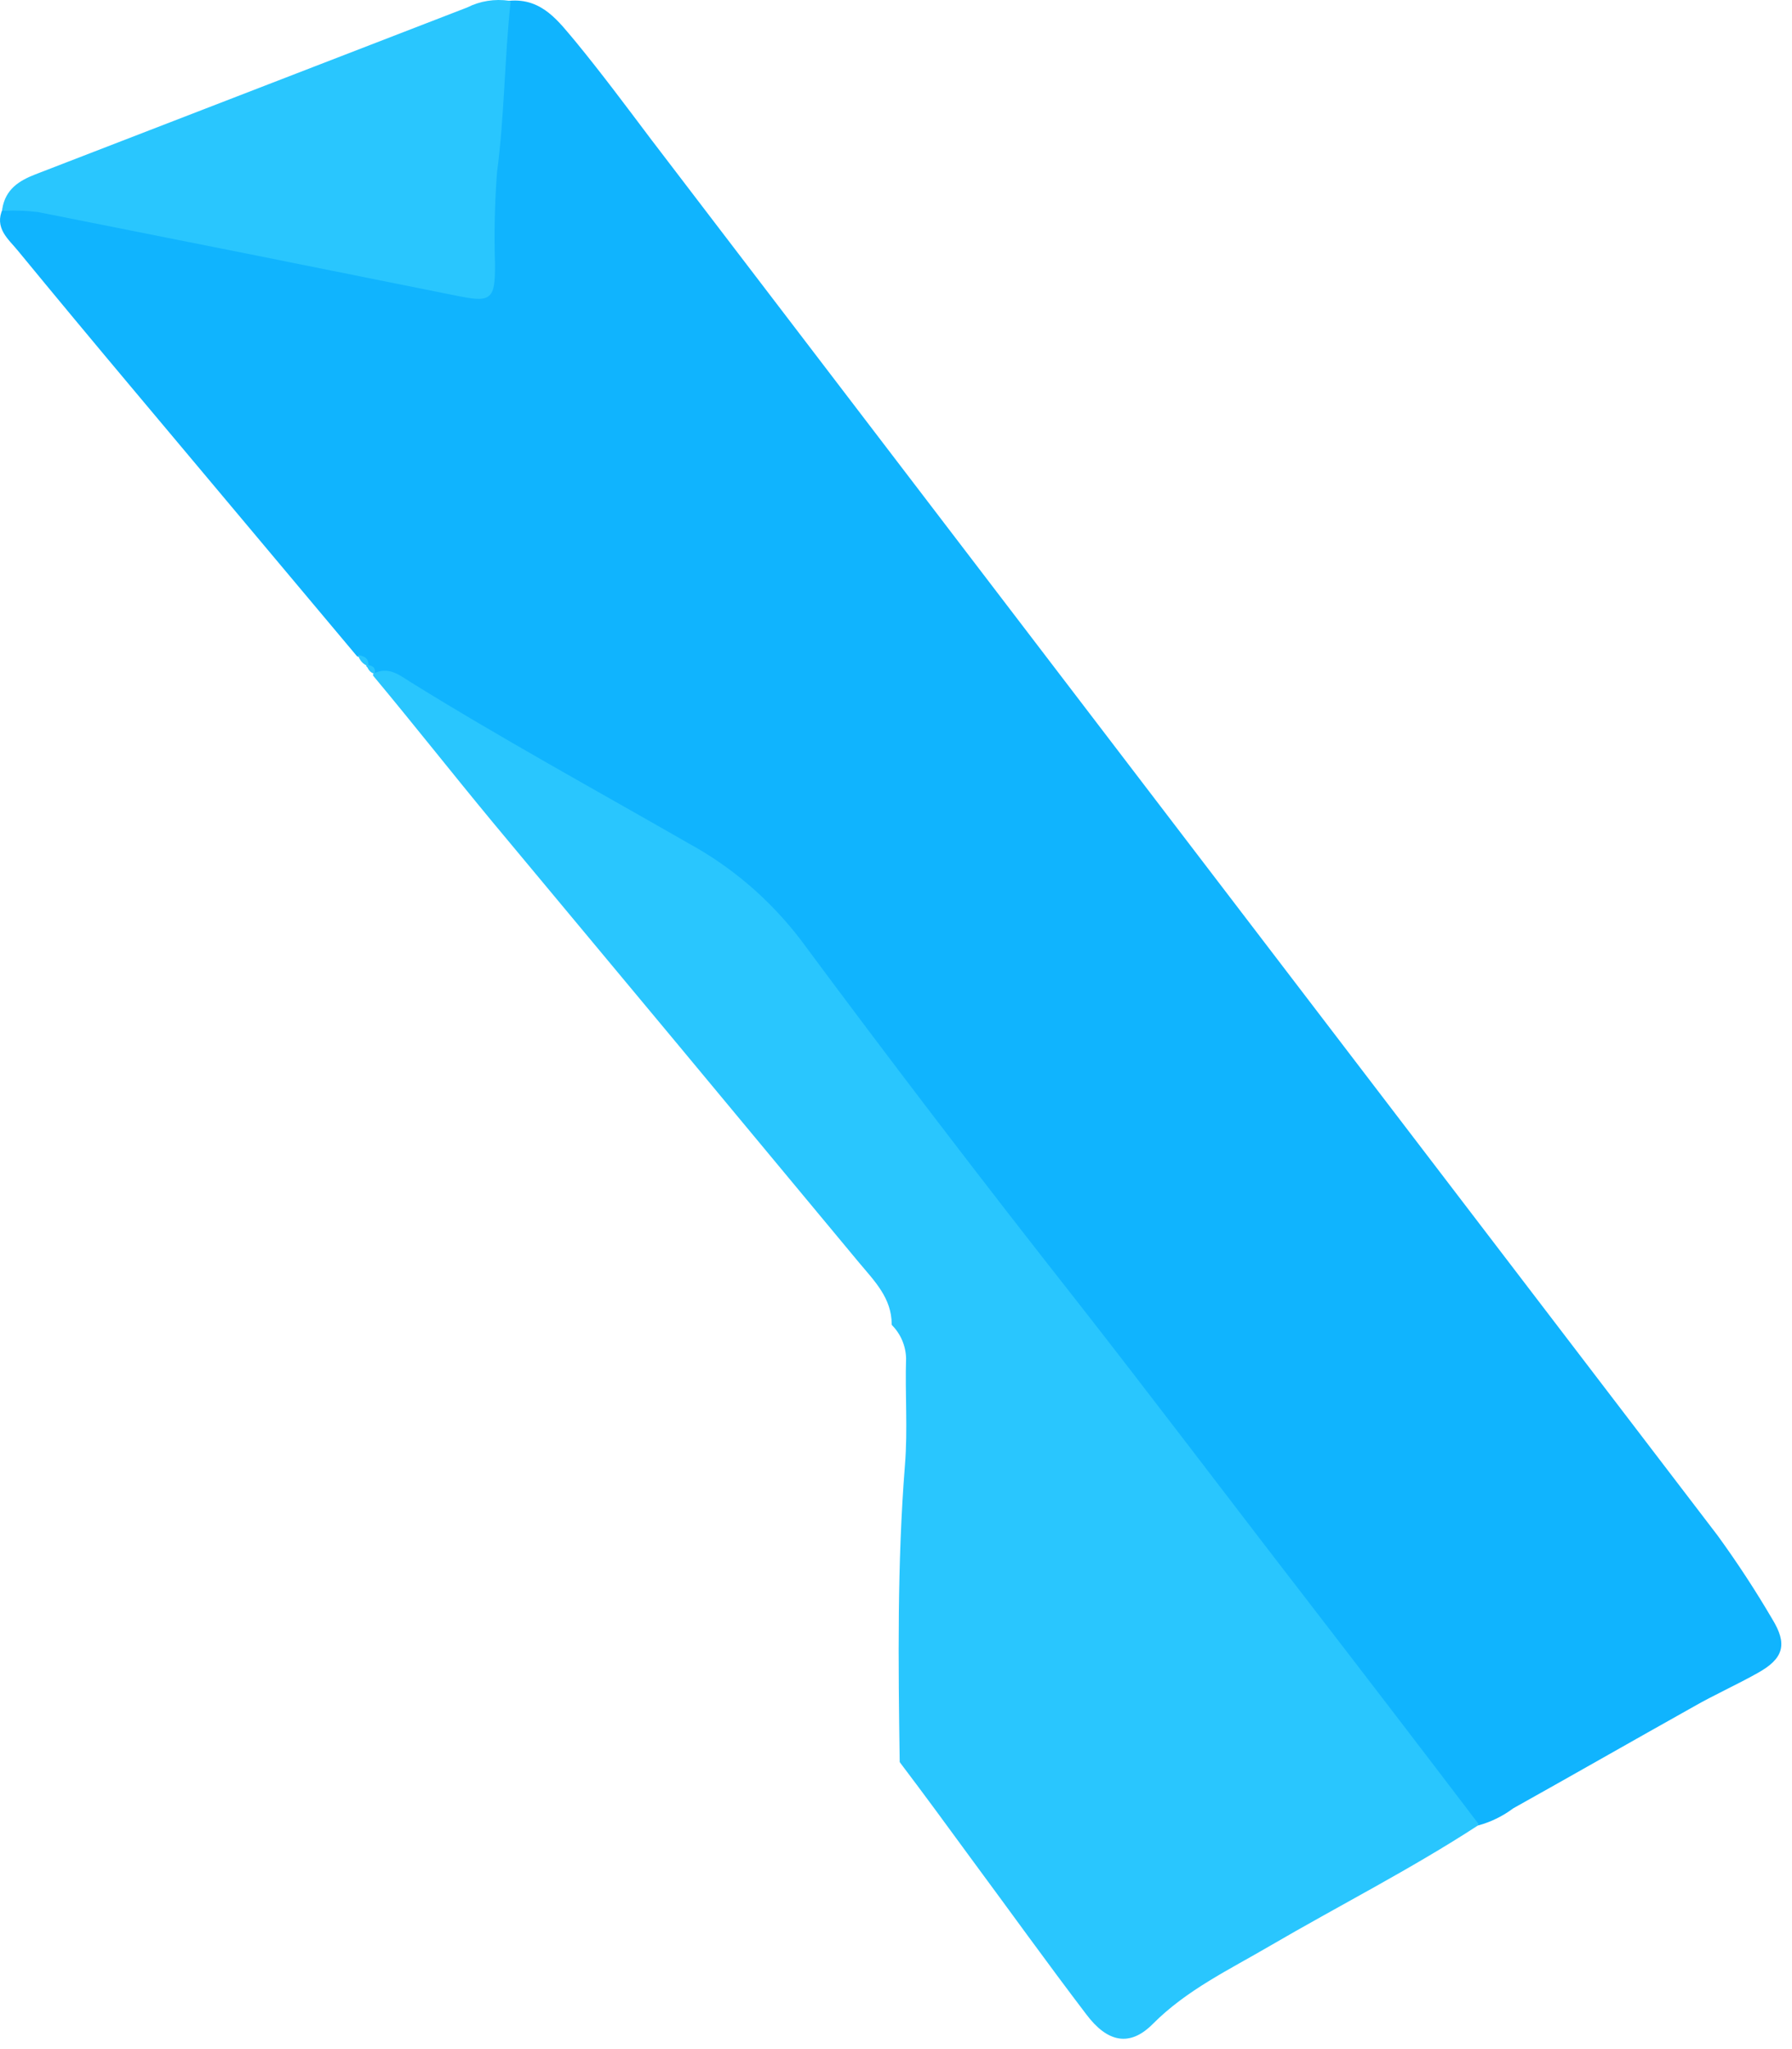<?xml version="1.0" encoding="UTF-8" standalone="no"?>
<!DOCTYPE svg PUBLIC "-//W3C//DTD SVG 1.1//EN" "http://www.w3.org/Graphics/SVG/1.1/DTD/svg11.dtd">
<svg width="100%" height="100%" viewBox="0 0 112 128" version="1.1" xmlns="http://www.w3.org/2000/svg" xmlns:xlink="http://www.w3.org/1999/xlink" xml:space="preserve" xmlns:serif="http://www.serif.com/" style="fill-rule:evenodd;clip-rule:evenodd;stroke-linejoin:round;stroke-miterlimit:2;">
    <g transform="matrix(1,0,0,1,-834.12,-253.562)">
        <g id="Cell-4" serif:id="Cell 4">
            <g transform="matrix(1,0,0,1,-382.95,-254.96)">
                <path d="M1239.45,549.44L1225.45,532.76C1223.03,529.88 1220.63,526.993 1218.25,524.1C1217.67,523.39 1216.8,522.73 1217.34,521.59C1218.06,521.556 1218.78,521.583 1219.49,521.67C1228.19,523.39 1236.88,525.127 1245.57,526.88C1247.74,527.32 1247.9,527.23 1247.94,525.06C1247.88,523.146 1247.92,521.23 1248.06,519.32C1248.53,515.78 1248.53,512.21 1248.91,508.67C1250.91,508.49 1251.91,509.94 1252.98,511.2C1254.62,513.2 1256.11,515.2 1257.67,517.27C1279.89,546.35 1302.11,575.427 1324.34,604.5C1325.56,606.179 1326.7,607.917 1327.75,609.71C1328.68,611.23 1328.47,612.06 1326.86,612.95C1325.54,613.69 1324.15,614.31 1322.86,615.05C1319.09,617.16 1315.35,619.3 1311.59,621.4C1310.95,621.881 1310.22,622.238 1309.45,622.45C1305.9,617.783 1302.32,613.117 1298.72,608.45C1293.91,602.23 1289.17,595.95 1284.32,589.76C1278.49,582.333 1272.75,574.827 1267.1,567.24C1265.21,564.77 1262.83,562.725 1260.1,561.24C1254.3,557.91 1248.44,554.71 1242.75,551.18C1242.09,550.77 1241.44,550.18 1240.56,550.65L1240.56,550.59C1240.62,550.21 1240.44,550.04 1240.07,550.04L1240.07,550.11C1240.15,549.64 1239.84,549.51 1239.45,549.44Z" style="fill:rgb(16,180,254);fill-rule:nonzero;stroke:rgb(16,180,254);stroke-width:0.2px;"/>
            </g>
            <g transform="matrix(1,0,0,1,-382.95,-254.96)">
                <path d="M1240.48,550.68C1241.36,550.24 1242.01,550.8 1242.67,551.21C1248.36,554.74 1254.22,557.94 1260.02,561.27C1262.75,562.755 1265.13,564.8 1267.02,567.27C1272.65,574.857 1278.39,582.363 1284.24,589.79C1289.09,595.98 1293.83,602.26 1298.64,608.48C1302.24,613.147 1305.82,617.813 1309.37,622.48C1305.17,625.21 1300.69,627.48 1296.37,630C1293.84,631.48 1291.18,632.74 1289.05,634.88C1287.67,636.27 1286.35,636.02 1285.05,634.3C1282.59,631.07 1280.22,627.77 1277.8,624.5C1276.34,622.5 1274.87,620.5 1273.4,618.56C1273.31,612.38 1273.24,606.2 1273.73,600.03C1273.91,597.82 1273.73,595.59 1273.8,593.37C1273.78,592.572 1273.46,591.812 1272.9,591.24C1272.9,589.56 1271.79,588.47 1270.83,587.32C1263.2,578.133 1255.56,568.95 1247.9,559.77C1245.39,556.74 1243,553.7 1240.48,550.68Z" style="fill:rgb(41,198,254);fill-rule:nonzero;stroke:rgb(41,198,254);stroke-width:0.2px;"/>
            </g>
            <g transform="matrix(1,0,0,1,-382.95,-254.96)">
                <path d="M1248.88,508.67C1248.5,512.21 1248.5,515.78 1248.03,519.32C1247.89,521.23 1247.85,523.146 1247.91,525.06C1247.91,527.23 1247.71,527.32 1245.54,526.88C1236.87,525.133 1228.18,523.397 1219.46,521.67C1218.75,521.583 1218.03,521.556 1217.31,521.59C1217.5,520.41 1218.31,519.9 1219.31,519.51L1246.31,509.08C1247.1,508.681 1248,508.538 1248.88,508.67Z" style="fill:rgb(41,198,254);fill-rule:nonzero;stroke:rgb(41,198,254);stroke-width:0.2px;"/>
            </g>
            <g transform="matrix(1,0,0,1,-382.95,-254.96)">
                <path d="M1239.45,549.44C1239.84,549.51 1240.15,549.64 1240.08,550.14C1239.77,550.026 1239.53,549.763 1239.45,549.44Z" style="fill:rgb(41,198,254);fill-rule:nonzero;"/>
            </g>
            <g transform="matrix(1,0,0,1,-382.95,-254.96)">
                <path d="M1240,550.07C1240.37,550.07 1240.55,550.24 1240.49,550.62C1240.23,550.553 1240.04,550.335 1240,550.07Z" style="fill:rgb(41,198,254);fill-rule:nonzero;"/>
            </g>
        </g>
    </g>
</svg>
